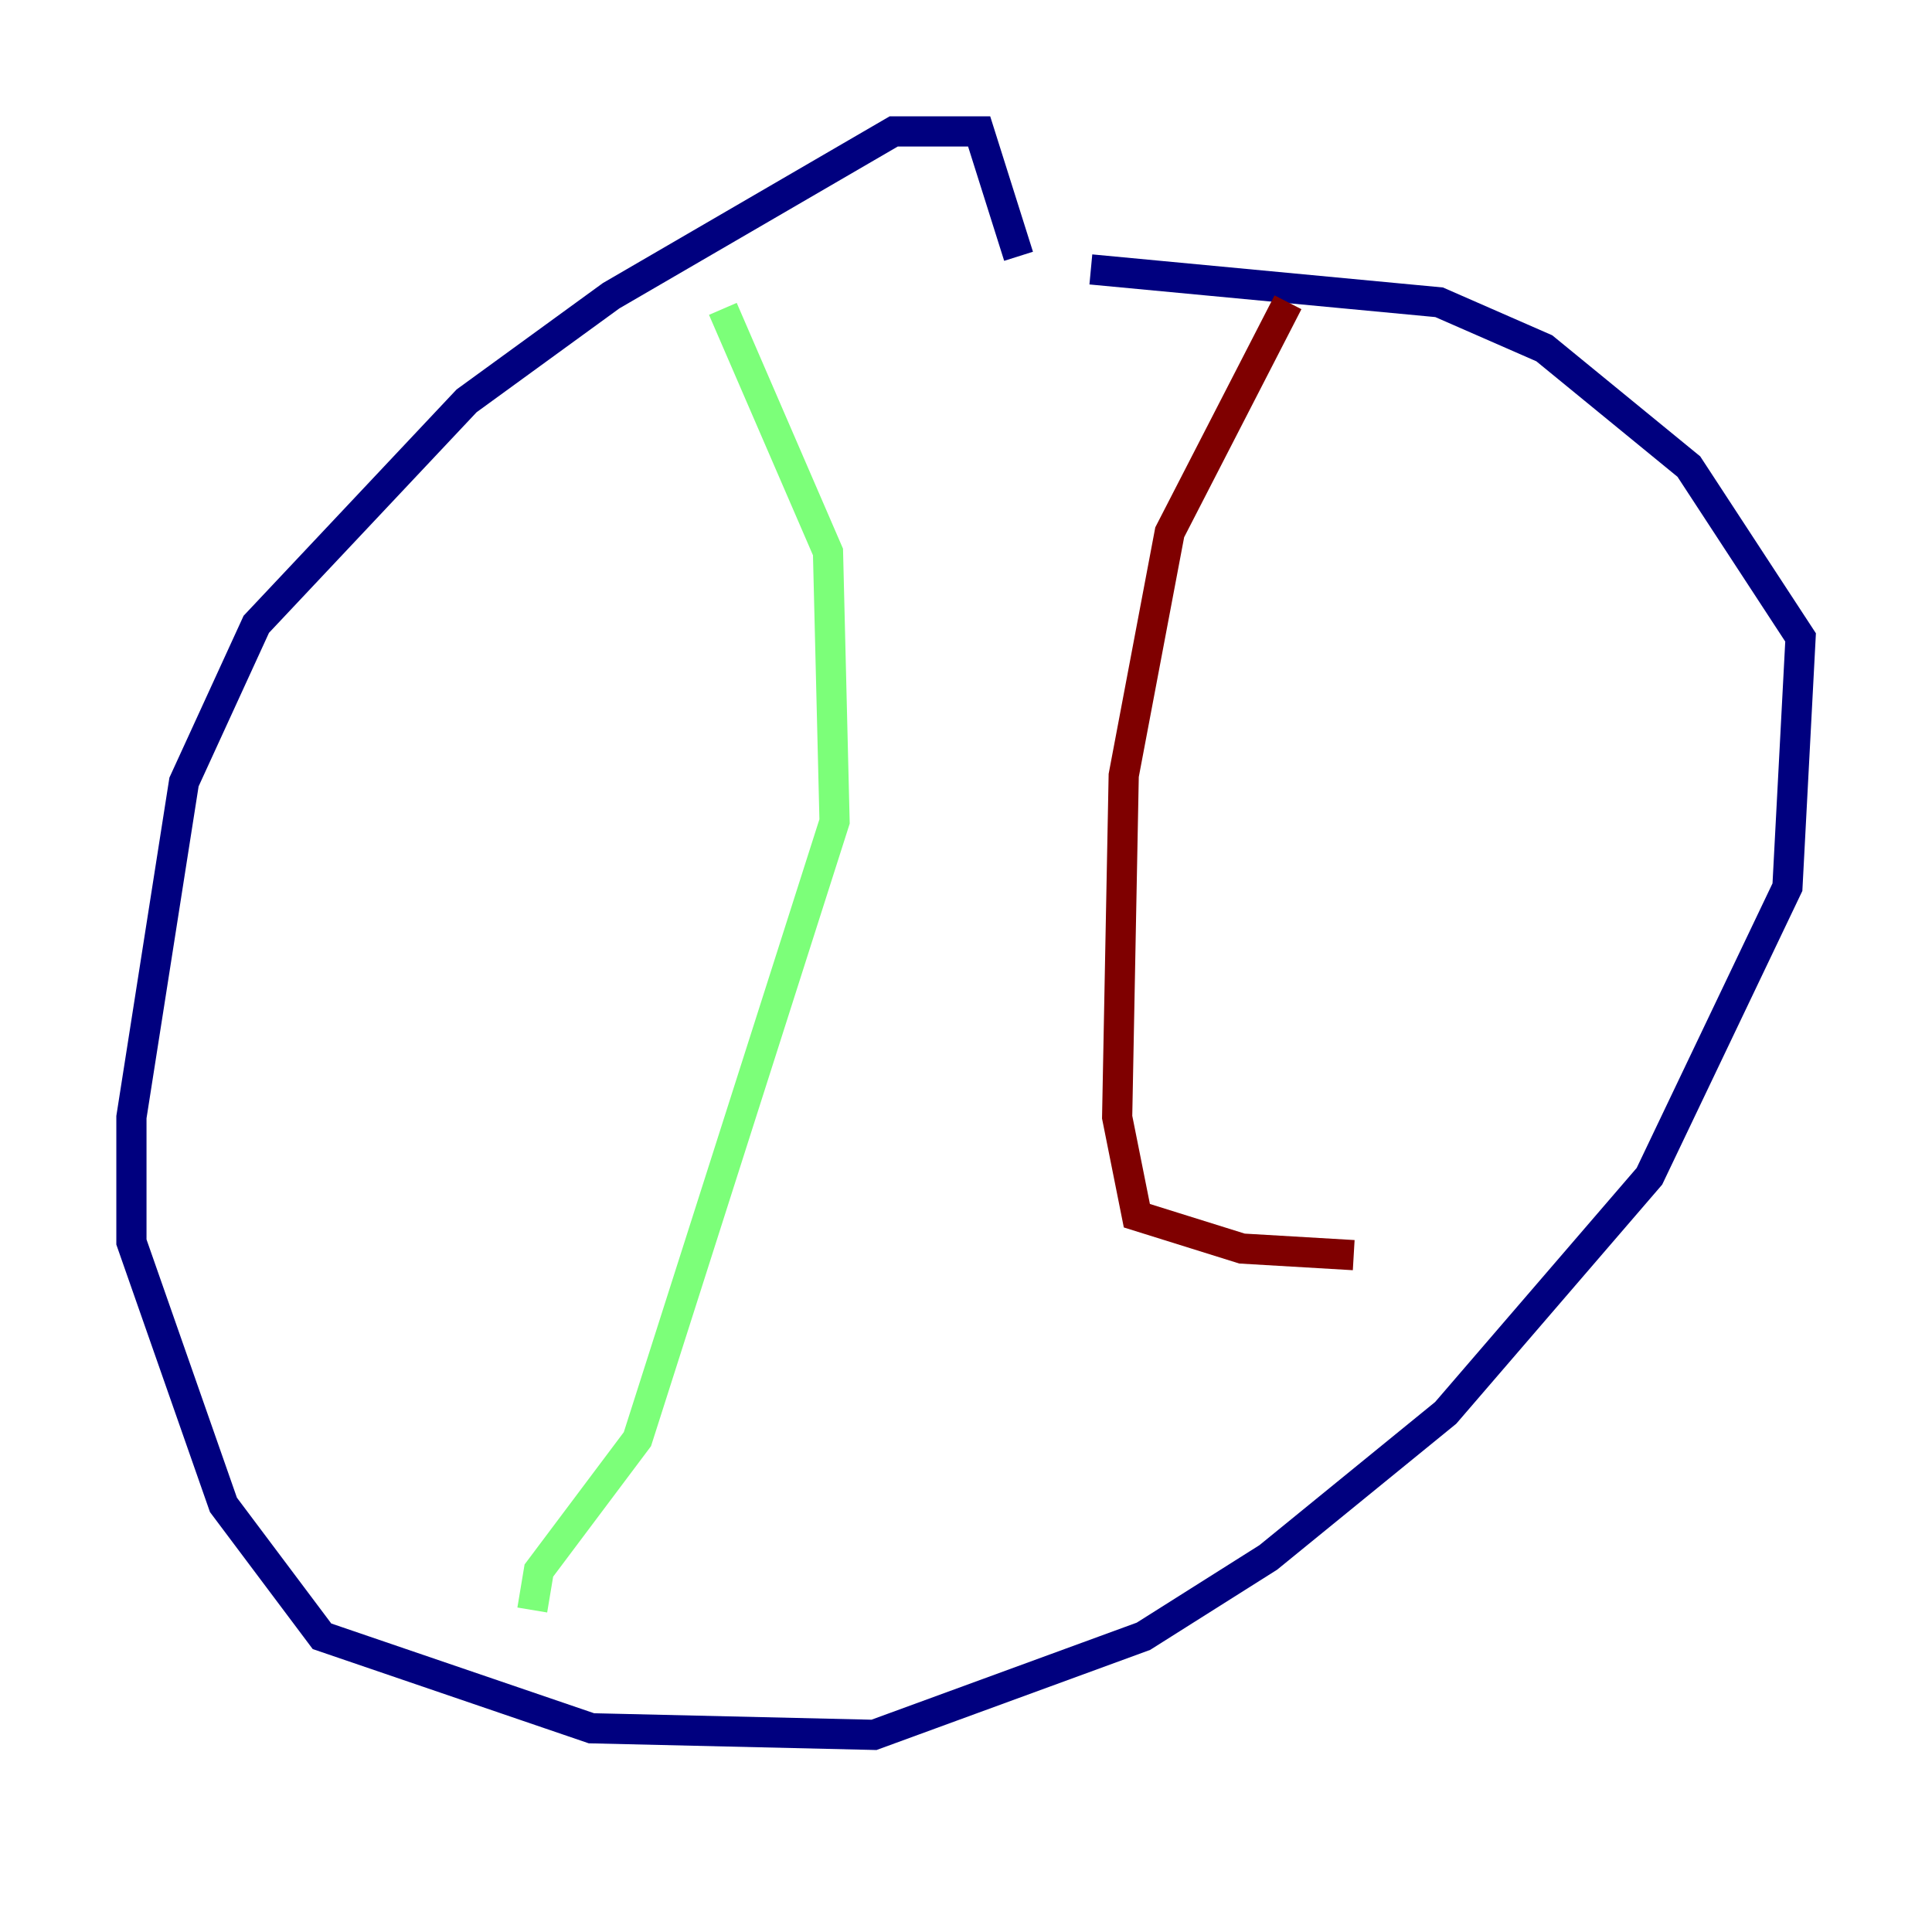 <?xml version="1.0" encoding="utf-8" ?>
<svg baseProfile="tiny" height="128" version="1.2" viewBox="0,0,128,128" width="128" xmlns="http://www.w3.org/2000/svg" xmlns:ev="http://www.w3.org/2001/xml-events" xmlns:xlink="http://www.w3.org/1999/xlink"><defs /><polyline fill="none" points="67.483,16.98 64.871,8.707 59.211,8.707 40.49,19.592 30.912,26.558 16.98,41.361 12.191,51.809 8.707,74.014 8.707,82.286 14.803,99.701 21.333,108.408 39.184,114.503 57.905,114.939 75.755,108.408 84.027,103.184 95.782,93.605 109.279,77.932 118.422,58.776 119.293,42.231 111.891,30.912 102.313,23.075 95.347,20.027 72.272,17.85" stroke="#00007f" stroke-width="2" /><polyline fill="none" points="47.891,20.463 54.857,36.571 55.292,54.422 42.231,95.347 35.701,104.054 35.265,106.667" stroke="#7cff79" stroke-width="2" /><polyline fill="none" points="85.333,20.027 77.497,35.265 74.449,51.374 74.014,74.014 75.32,80.544 82.286,82.721 89.687,83.156" stroke="#7f0000" stroke-width="2" /></svg>